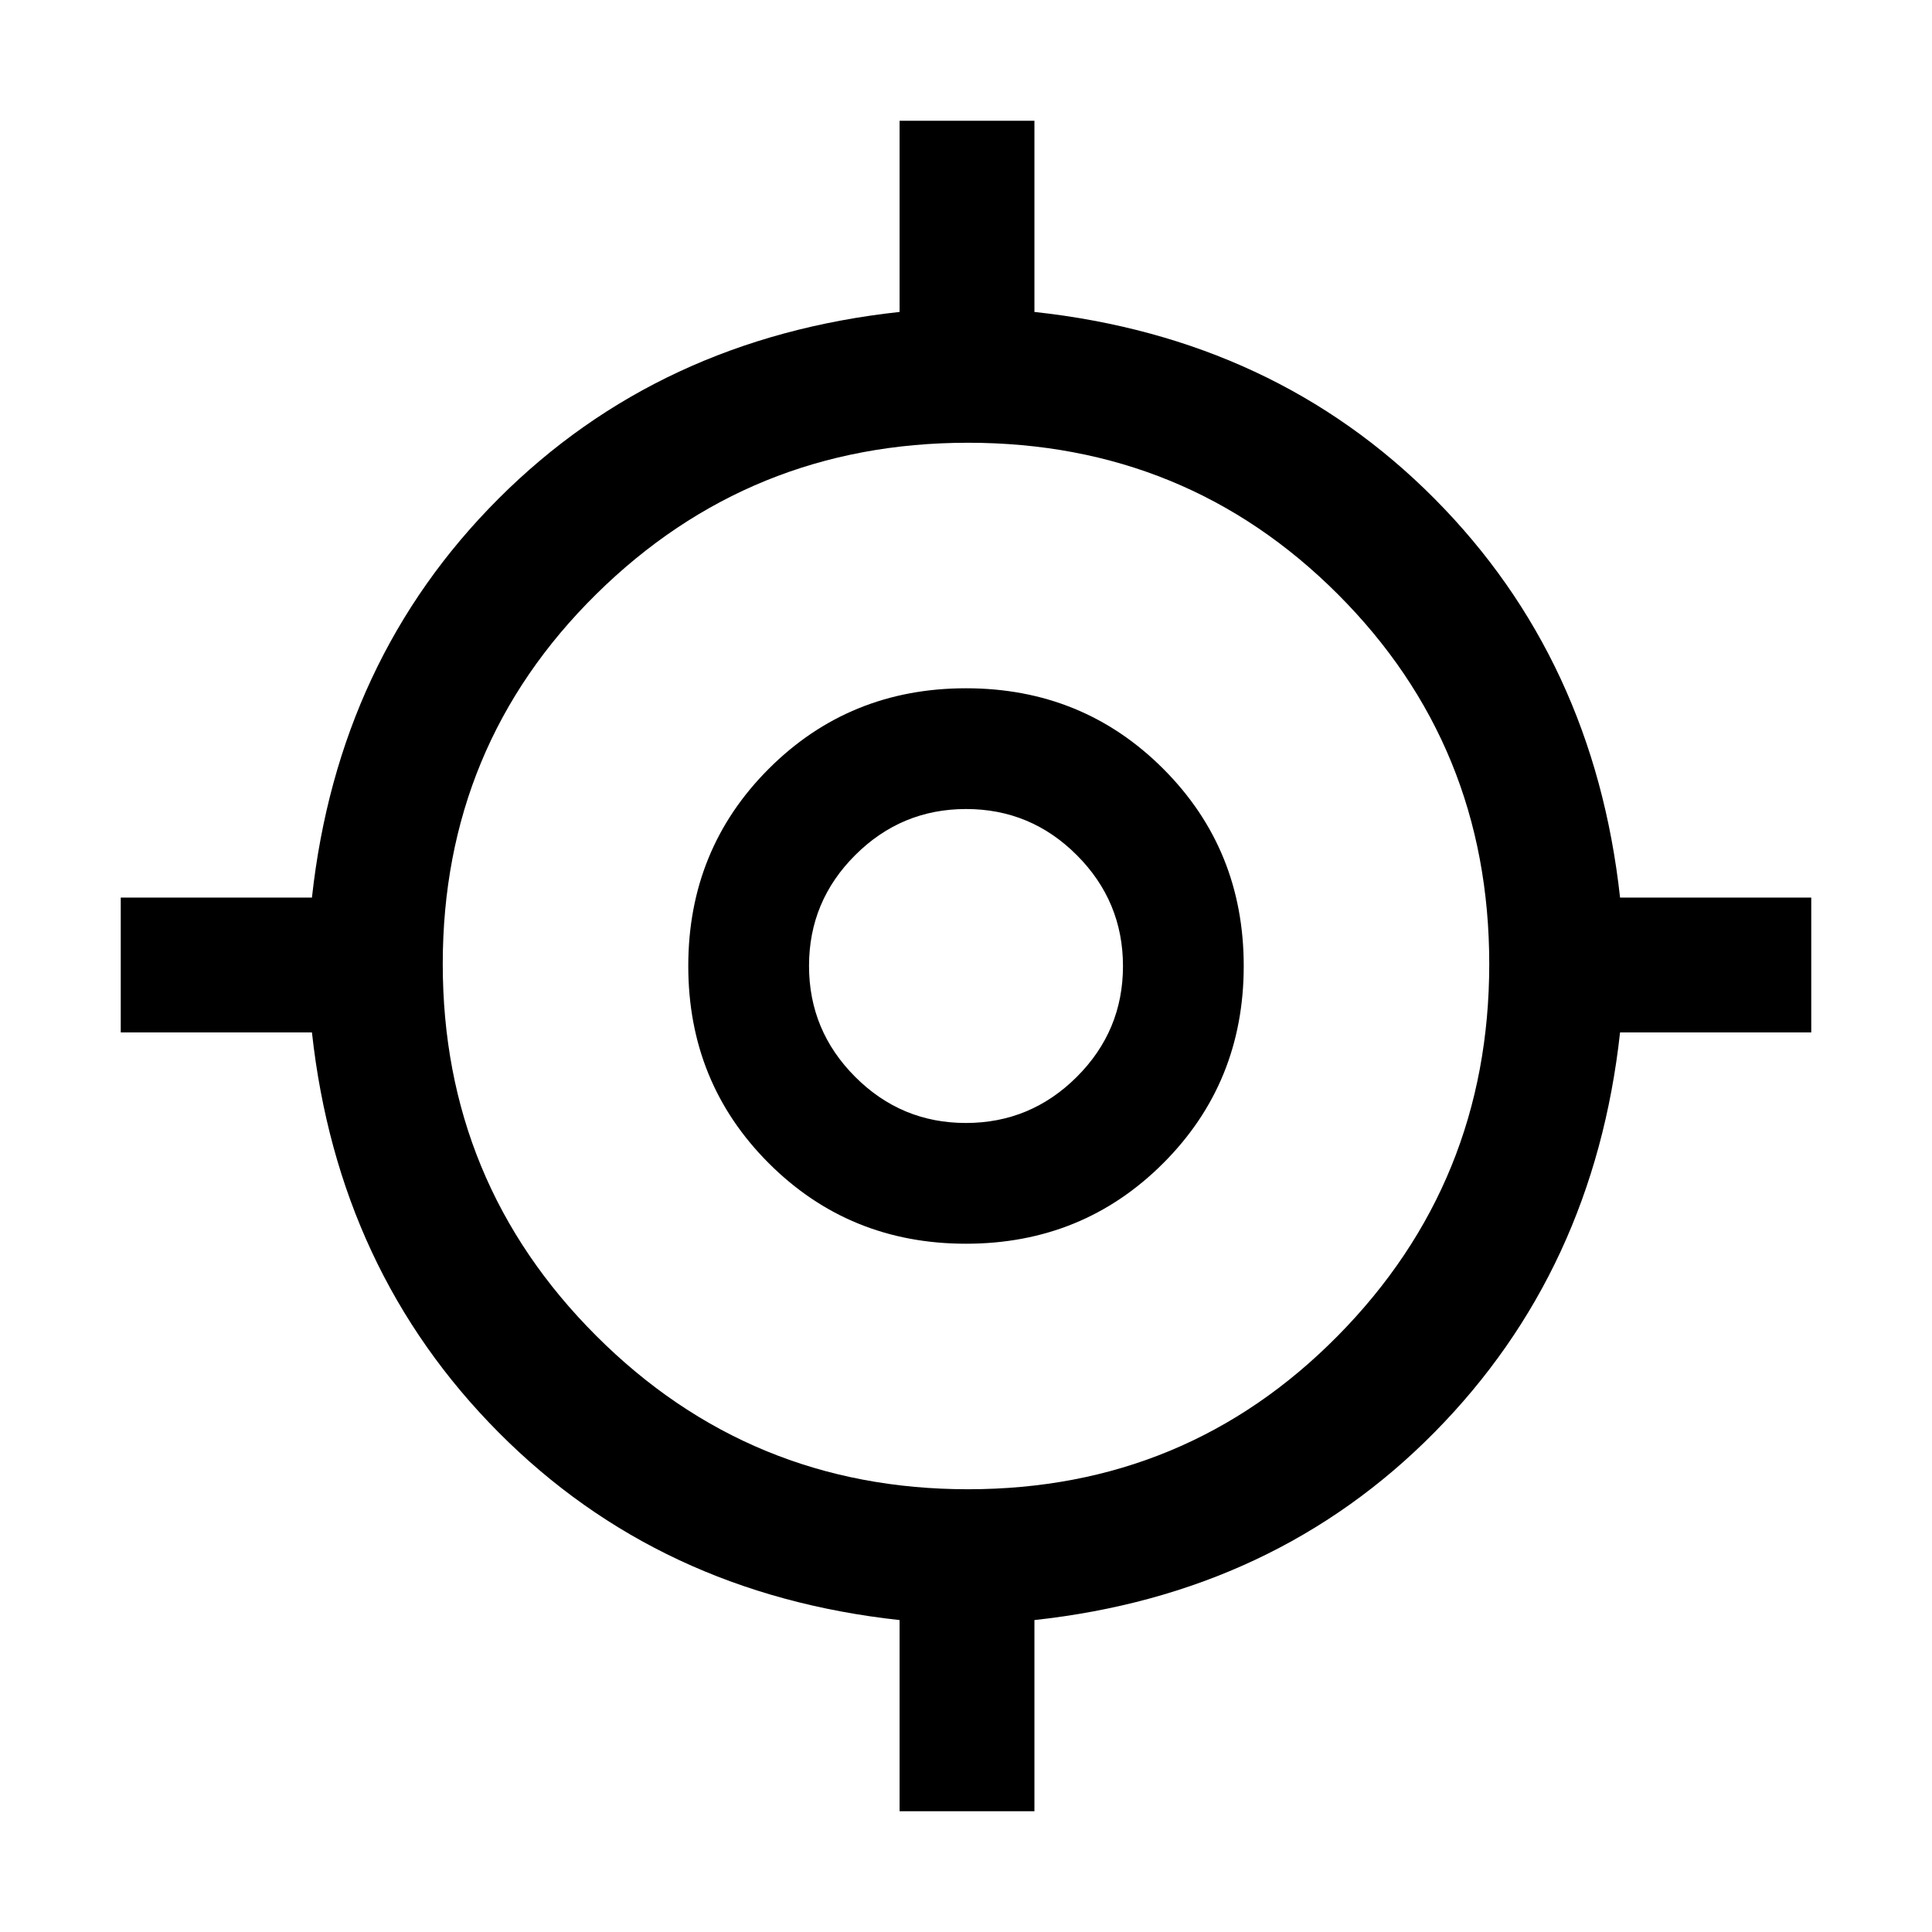 <svg xmlns="http://www.w3.org/2000/svg" height="20" viewBox="0 -960 960 960" width="20"><path d="M447-60v-95q-119.5-13-199.25-93.25T155-447H60v-67h95q13-118.5 92.75-198.25T447-805v-95h67v95q119.5 13 198.75 92.75T805-514h95v67h-95q-13 118.5-92.25 198.75T514-155v95h-67Zm34-160q108.5 0 183.75-76.25T740-481q0-108.5-75.25-183.75T481-740q-108.5 0-184.75 75.25T220-481q0 108.5 76.25 184.75T481-220Zm-1-122q-58 0-98-40t-40-98q0-58 40-98t98-40q58 0 98 40t40 98q0 58-40 98t-98 40Zm-.06-60q32.15 0 55.1-22.89Q558-447.79 558-479.94t-22.89-55.1Q512.21-558 480.06-558t-55.1 22.89Q402-512.21 402-480.06t22.89 55.1Q447.79-402 479.94-402Zm1.06-79Z"/></svg>
